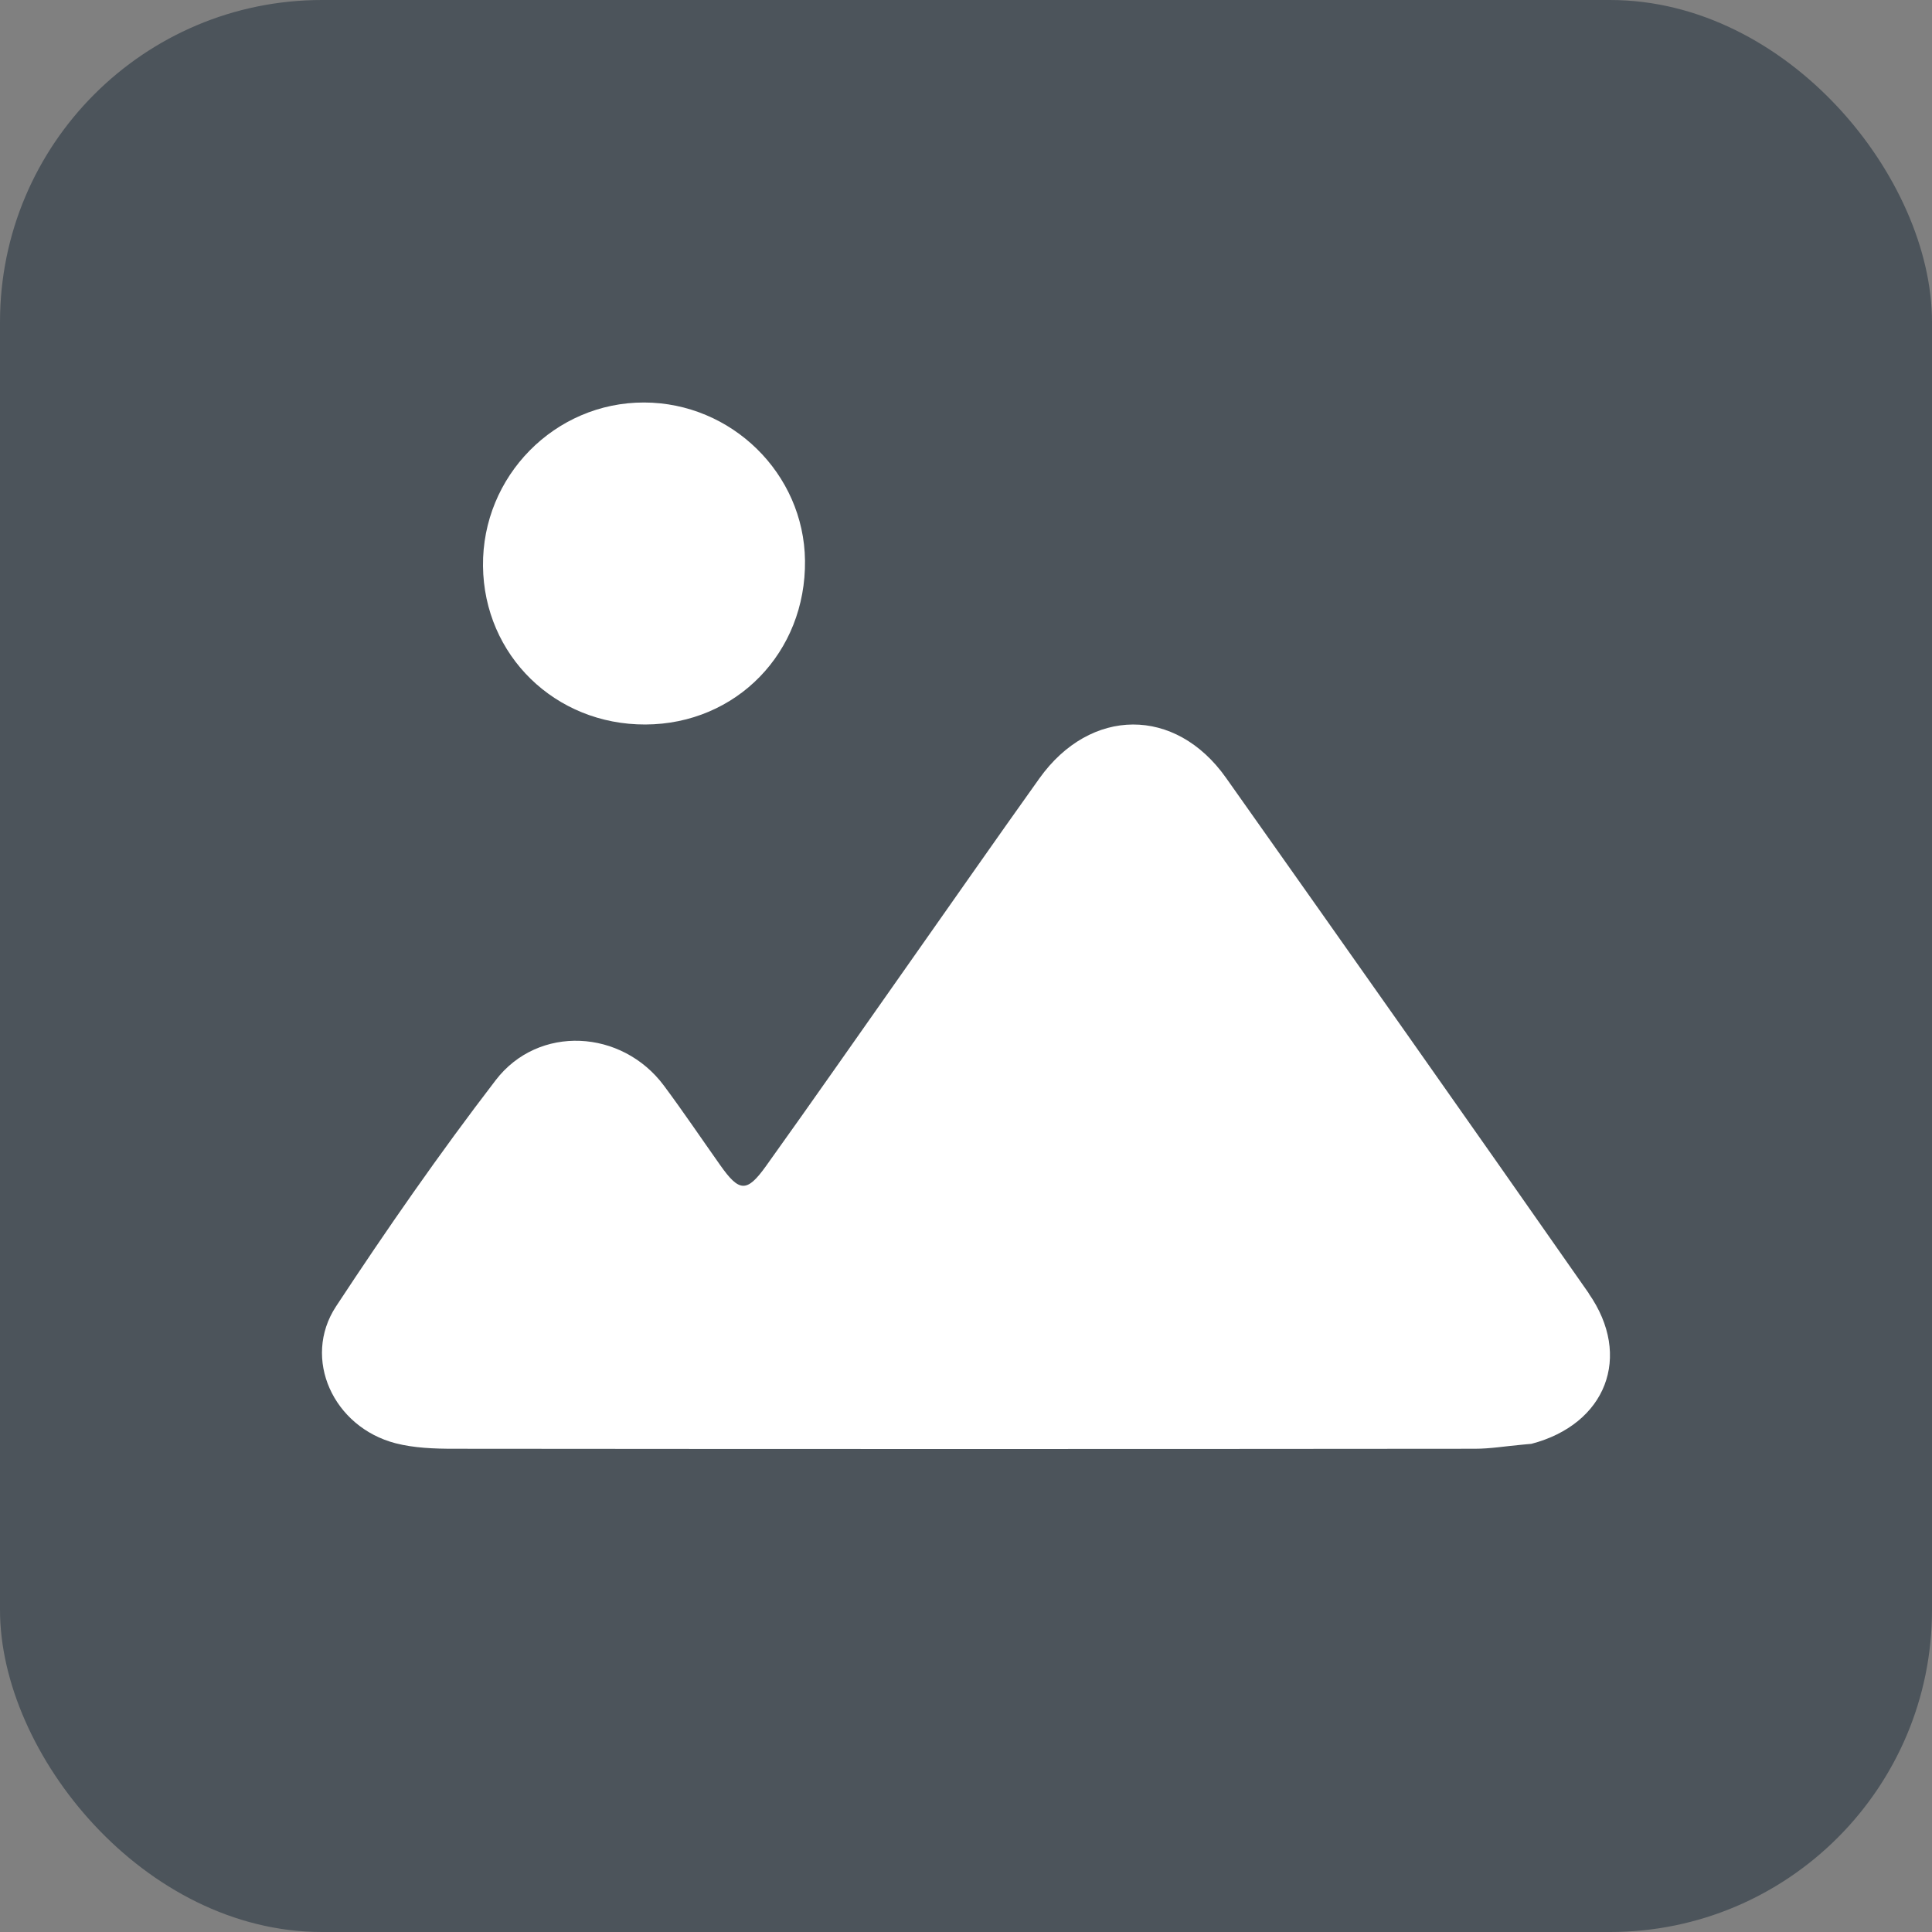 <svg width="24" height="24" viewBox="0 0 24 24" fill="none" xmlns="http://www.w3.org/2000/svg">
<rect x="0" y="0" width="24" height="24" fill="#808080" stroke="none"/>
<rect width="24" height="24" rx="4" fill="#2B3843" fill-opacity="0.6"/>
<path d="M8.018 9C6.896 9.004 6.012 8.141 6 7.032C5.988 5.915 6.893 4.997 8.002 5C9.09 5.003 9.987 5.885 10 6.962C10.014 8.105 9.147 8.996 8.017 9H8.018Z" fill="white"/>
<path d="M19.737 16.067C18.242 13.927 16.737 11.794 15.229 9.661C14.602 8.775 13.546 8.782 12.912 9.669C12.359 10.444 11.815 11.225 11.267 12.003C10.683 12.832 10.105 13.662 9.515 14.486C9.277 14.818 9.183 14.809 8.946 14.473C8.714 14.145 8.489 13.811 8.248 13.487C7.726 12.785 6.689 12.726 6.158 13.418C5.458 14.33 4.803 15.273 4.174 16.229C3.749 16.877 4.141 17.729 4.915 17.929C5.145 17.988 5.395 17.997 5.637 17.997C9.865 18.001 14.094 18.001 18.322 17.997C18.512 17.997 18.702 17.965 18.893 17.948C18.936 17.944 18.98 17.939 19.023 17.936C19.949 17.694 20.283 16.851 19.735 16.067H19.737Z" fill="white"/>
</svg>
